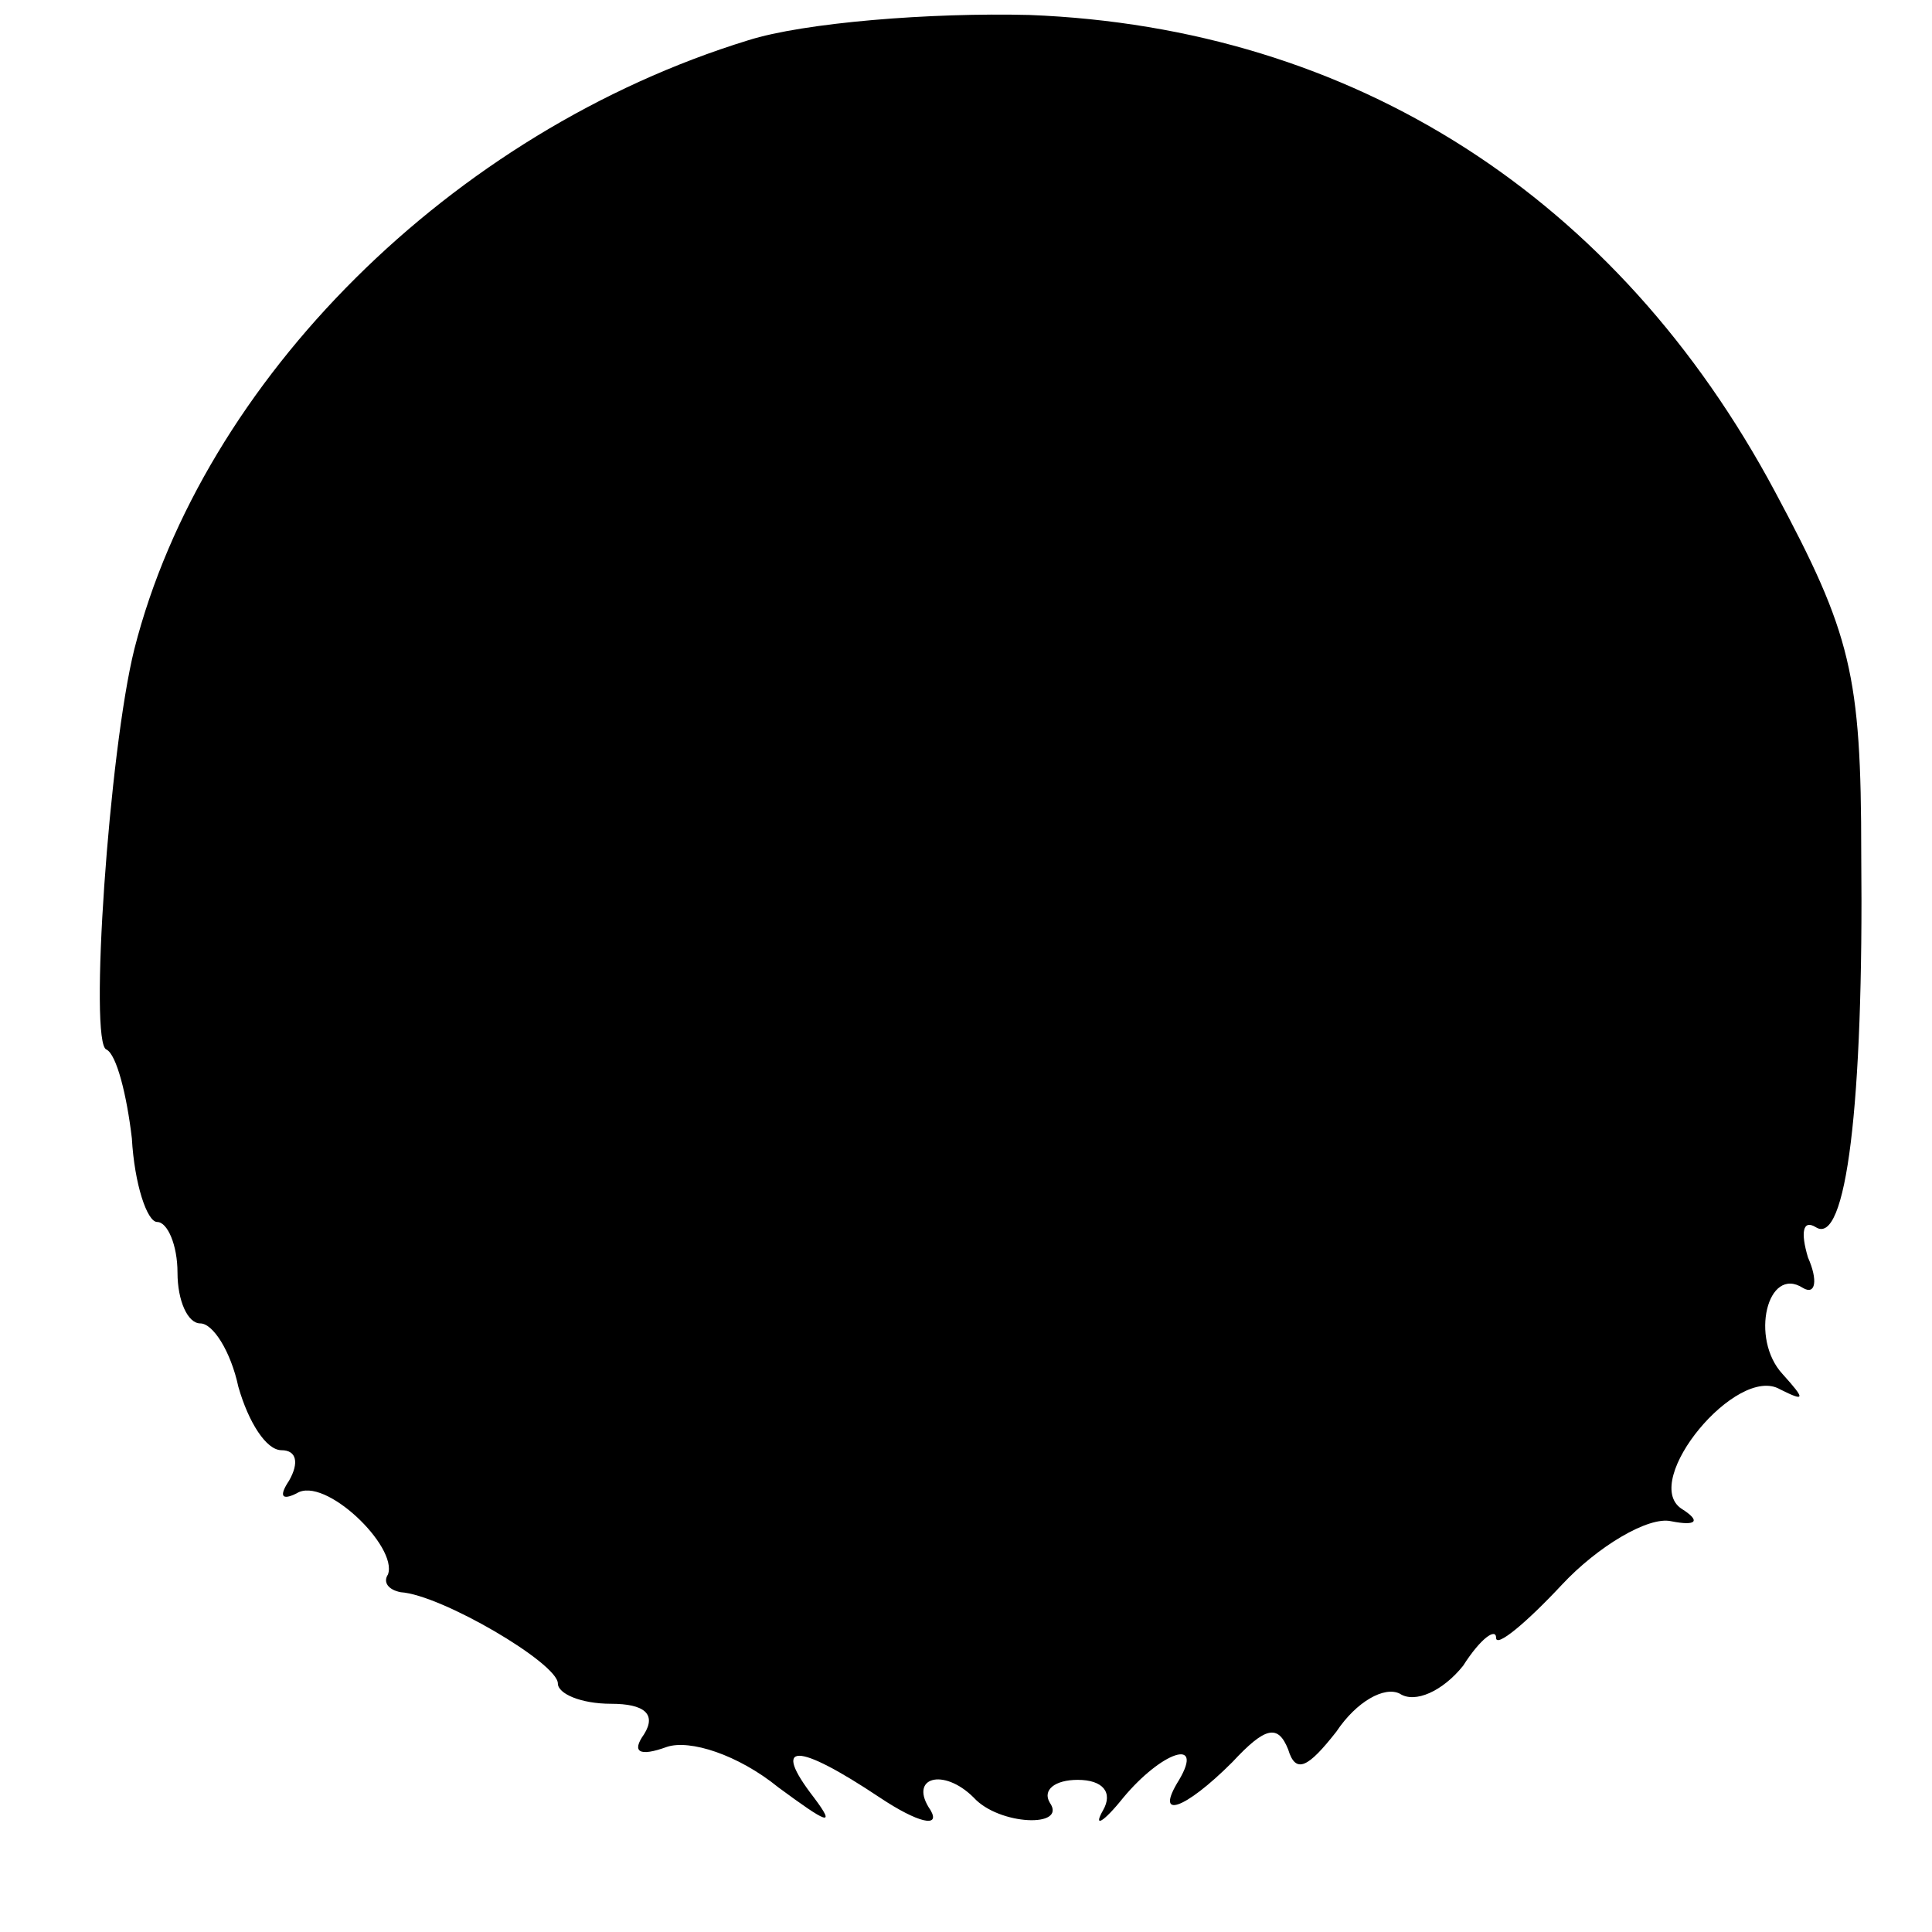 <?xml version="1.0" standalone="no"?>
<!DOCTYPE svg PUBLIC "-//W3C//DTD SVG 20010904//EN"
 "http://www.w3.org/TR/2001/REC-SVG-20010904/DTD/svg10.dtd">
<svg version="1.0" xmlns="http://www.w3.org/2000/svg"
 width="16pt" height="16pt" viewBox="0 0 16 16"
 preserveAspectRatio="xMidYMid meet">
<g transform="translate(0,16) scale(0.021,-0.021)"
fill="#000000" stroke="none">
<path d="M295 746 c-117 -36 -215 -134 -242 -240 -10 -40 -18 -156 -11 -158 4
-2 8 -18 10 -35 1 -18 6 -33 10 -33 4 0 8 -9 8 -20 0 -11 4 -20 9 -20 5 0 12
-11 15 -25 4 -14 11 -25 17 -25 6 0 7 -5 3 -12 -4 -6 -3 -8 3 -5 11 7 40 -21
36 -32 -2 -3 0 -6 5 -7 16 -1 62 -28 62 -36 0 -4 9 -8 21 -8 13 0 18 -4 13
-12 -5 -7 -2 -9 9 -5 9 3 28 -3 44 -16 19 -14 23 -16 14 -4 -17 22 -7 22 26 0
15 -10 24 -12 20 -5 -9 13 5 17 17 5 10 -11 37 -12 30 -2 -3 5 2 9 11 9 10 0
14 -5 10 -12 -4 -7 0 -5 8 5 15 18 32 24 22 7 -10 -16 2 -12 21 7 13 14 18 15
22 5 3 -10 8 -7 19 7 8 12 19 18 25 15 6 -4 17 1 25 11 7 11 13 15 13 11 0 -4
12 6 26 21 14 15 34 27 43 25 10 -2 12 0 4 5 -16 11 22 57 39 47 10 -5 10 -4
1 6 -13 14 -6 43 8 34 5 -3 6 3 2 12 -3 10 -2 15 3 12 12 -8 19 48 18 147 0
71 -4 87 -34 143 -62 116 -166 183 -294 188 -39 1 -89 -3 -111 -10z"/>
</g>
</svg>
